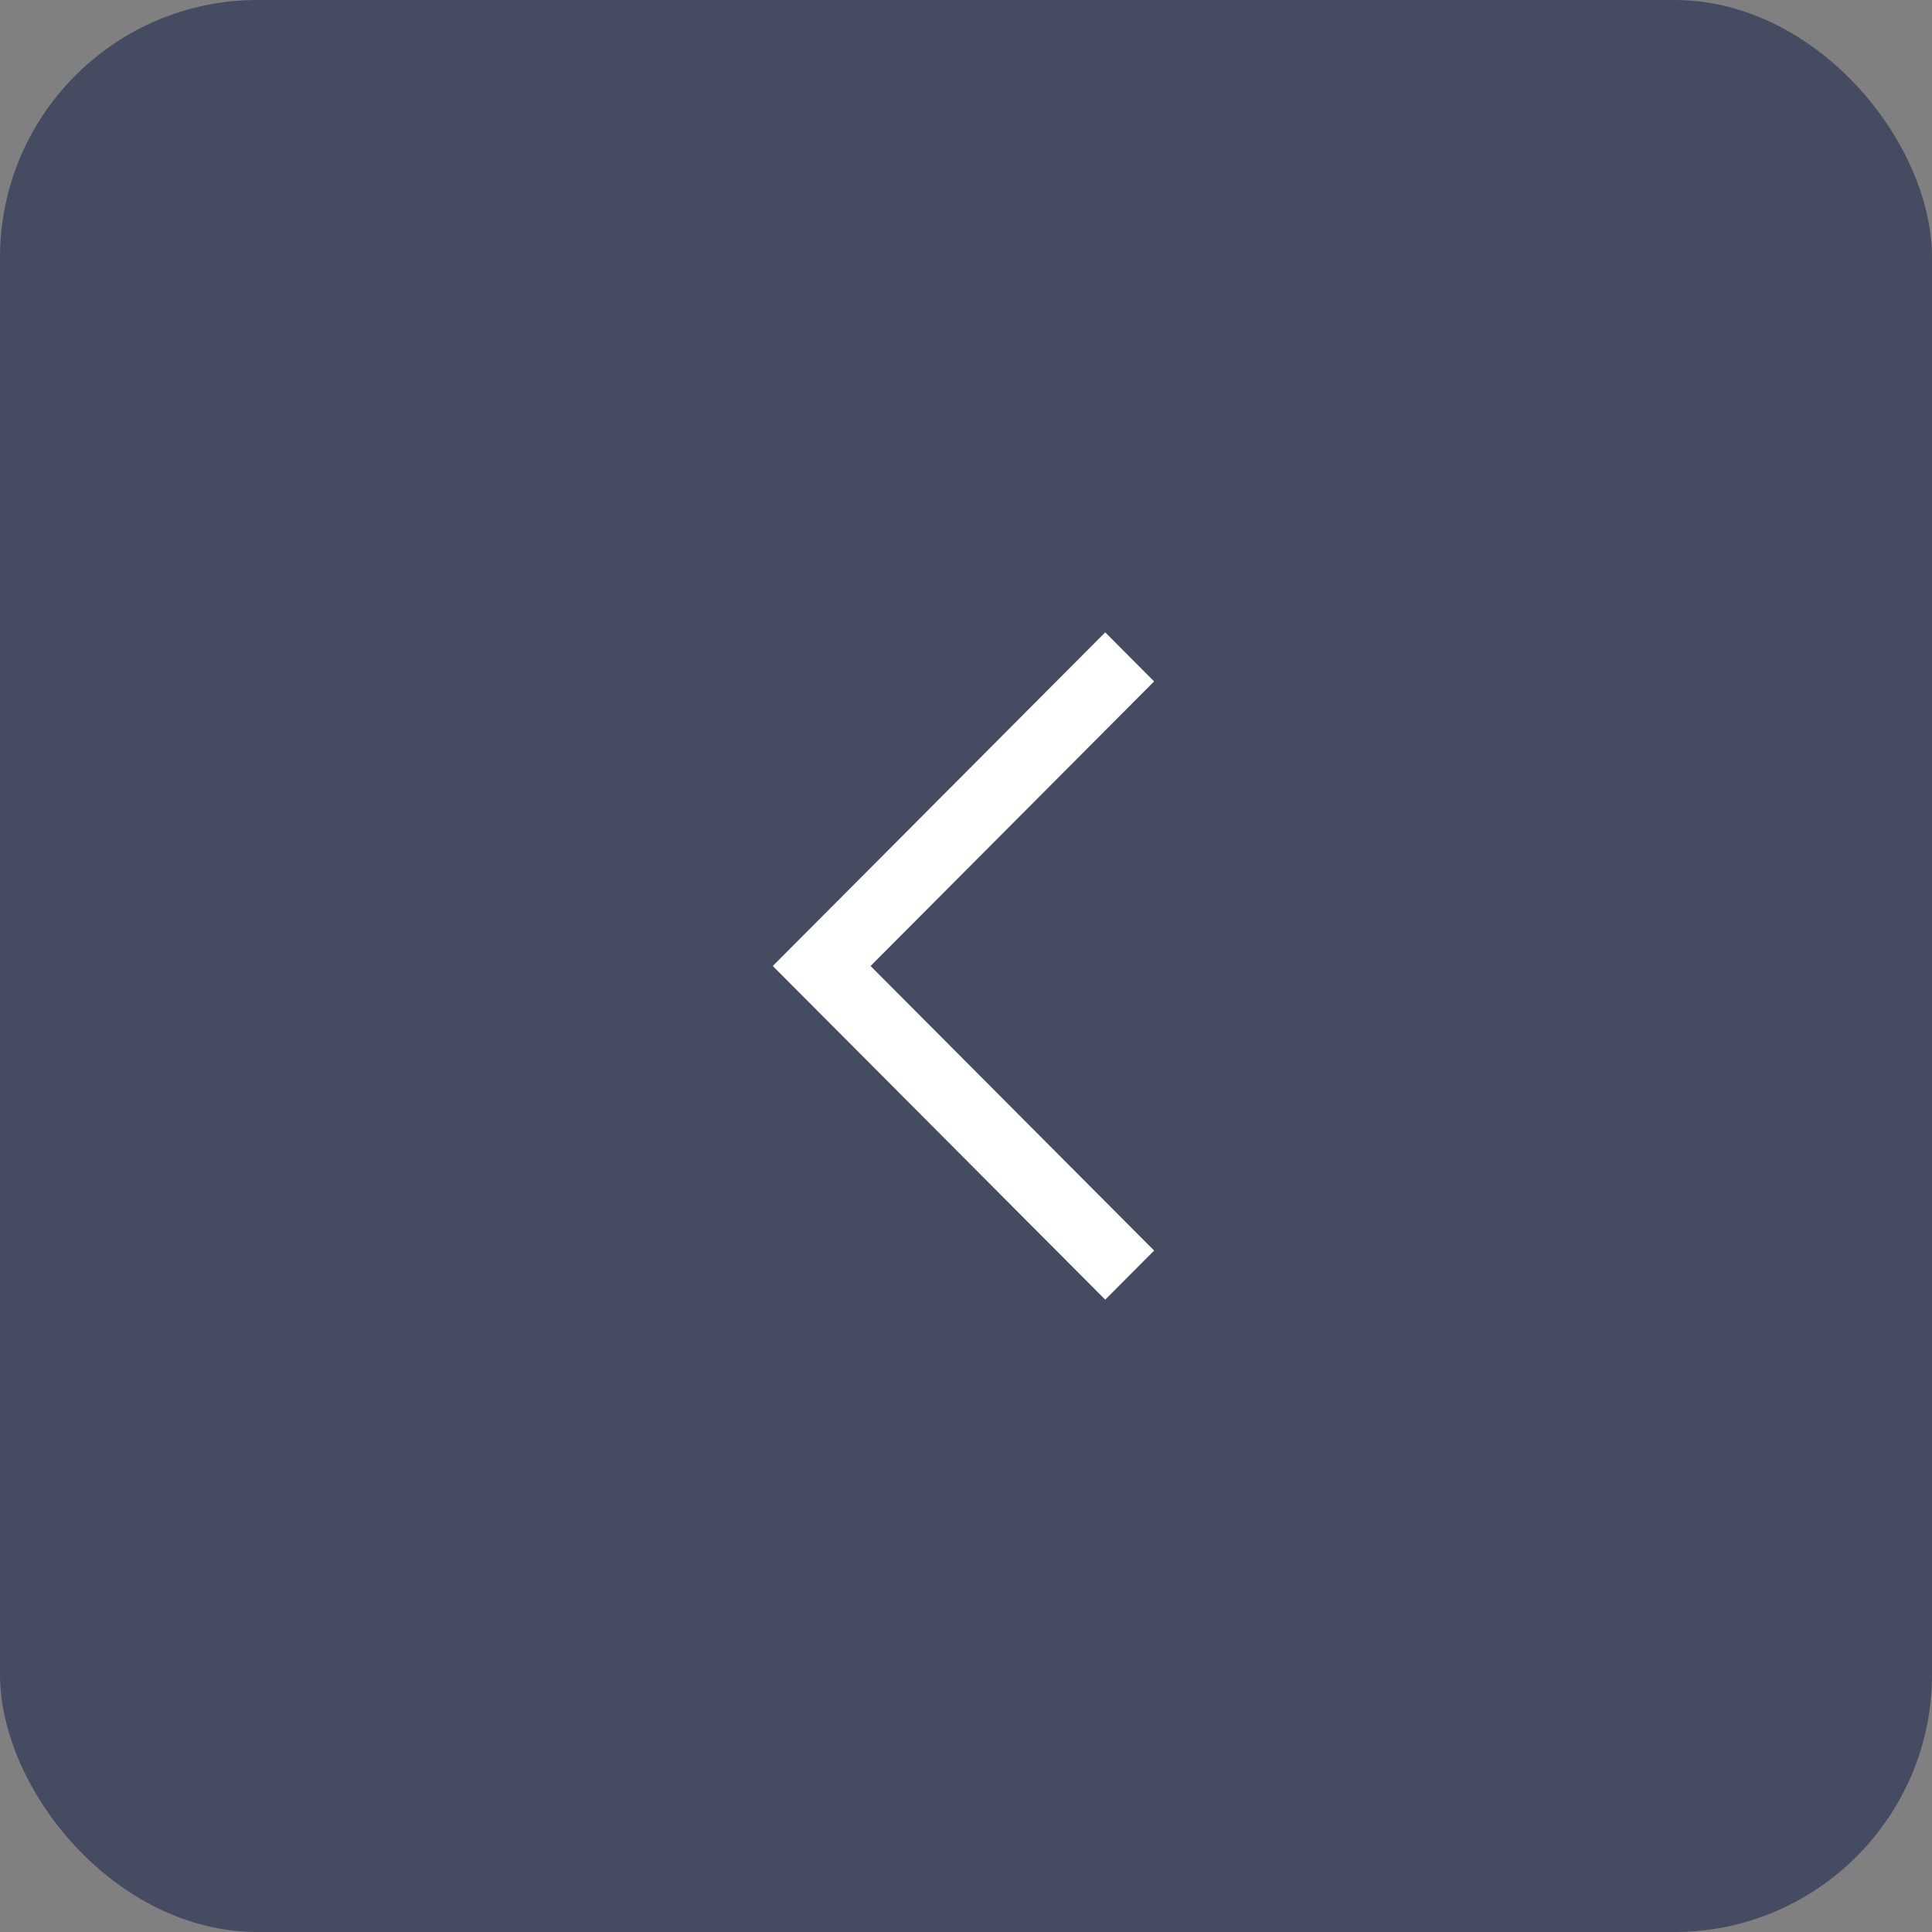 <svg width="30" height="30" viewBox="0 0 30 30" fill="none" xmlns="http://www.w3.org/2000/svg">
<rect x="0" y="0" width="30" height="30" fill="#808080" stroke="none"/>
<rect width="30" height="30" rx="4" fill="#454B60"/>
<path d="M17.162 9.819L12 15L17.162 20.181L17.921 19.419L13.518 15L17.921 10.581L17.162 9.819Z" fill="white"/>
</svg>
